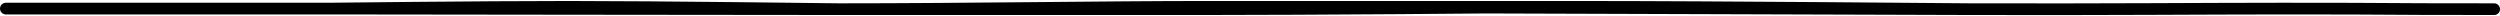 <svg width="1283" height="8" viewBox="0 0 1283 8" fill="none" xmlns="http://www.w3.org/2000/svg">
<path d="M3 4.412C72.485 4.412 133.109 4.412 168.853 4.412M168.853 4.412C204.598 4.412 363.303 4.703 430.503 4.703M168.853 4.412C168.853 4.412 246.368 3.504 291.814 3.504C337.261 3.504 430.503 4.703 430.503 4.703M1280 4.703C1208.88 4.703 1241.76 4.412 1171.13 4.412C1130.86 4.412 1081.6 4.898 1010.99 4.703M619.656 3.504C668.524 3.532 923.952 4.464 1010.99 4.703M619.656 3.504C569.115 3.475 497.702 4.703 430.503 4.703M619.656 3.504C619.656 3.504 742.194 3.504 810.823 3.504M1010.99 4.703C1010.99 4.703 879.452 3.504 810.823 3.504M430.503 4.703C471.691 4.703 567.186 4.703 619.656 4.703C672.125 4.703 768.963 3.904 810.823 3.504" stroke="black" stroke-width="6" stroke-miterlimit="10" stroke-linecap="round" stroke-linejoin="round"/>
</svg>
